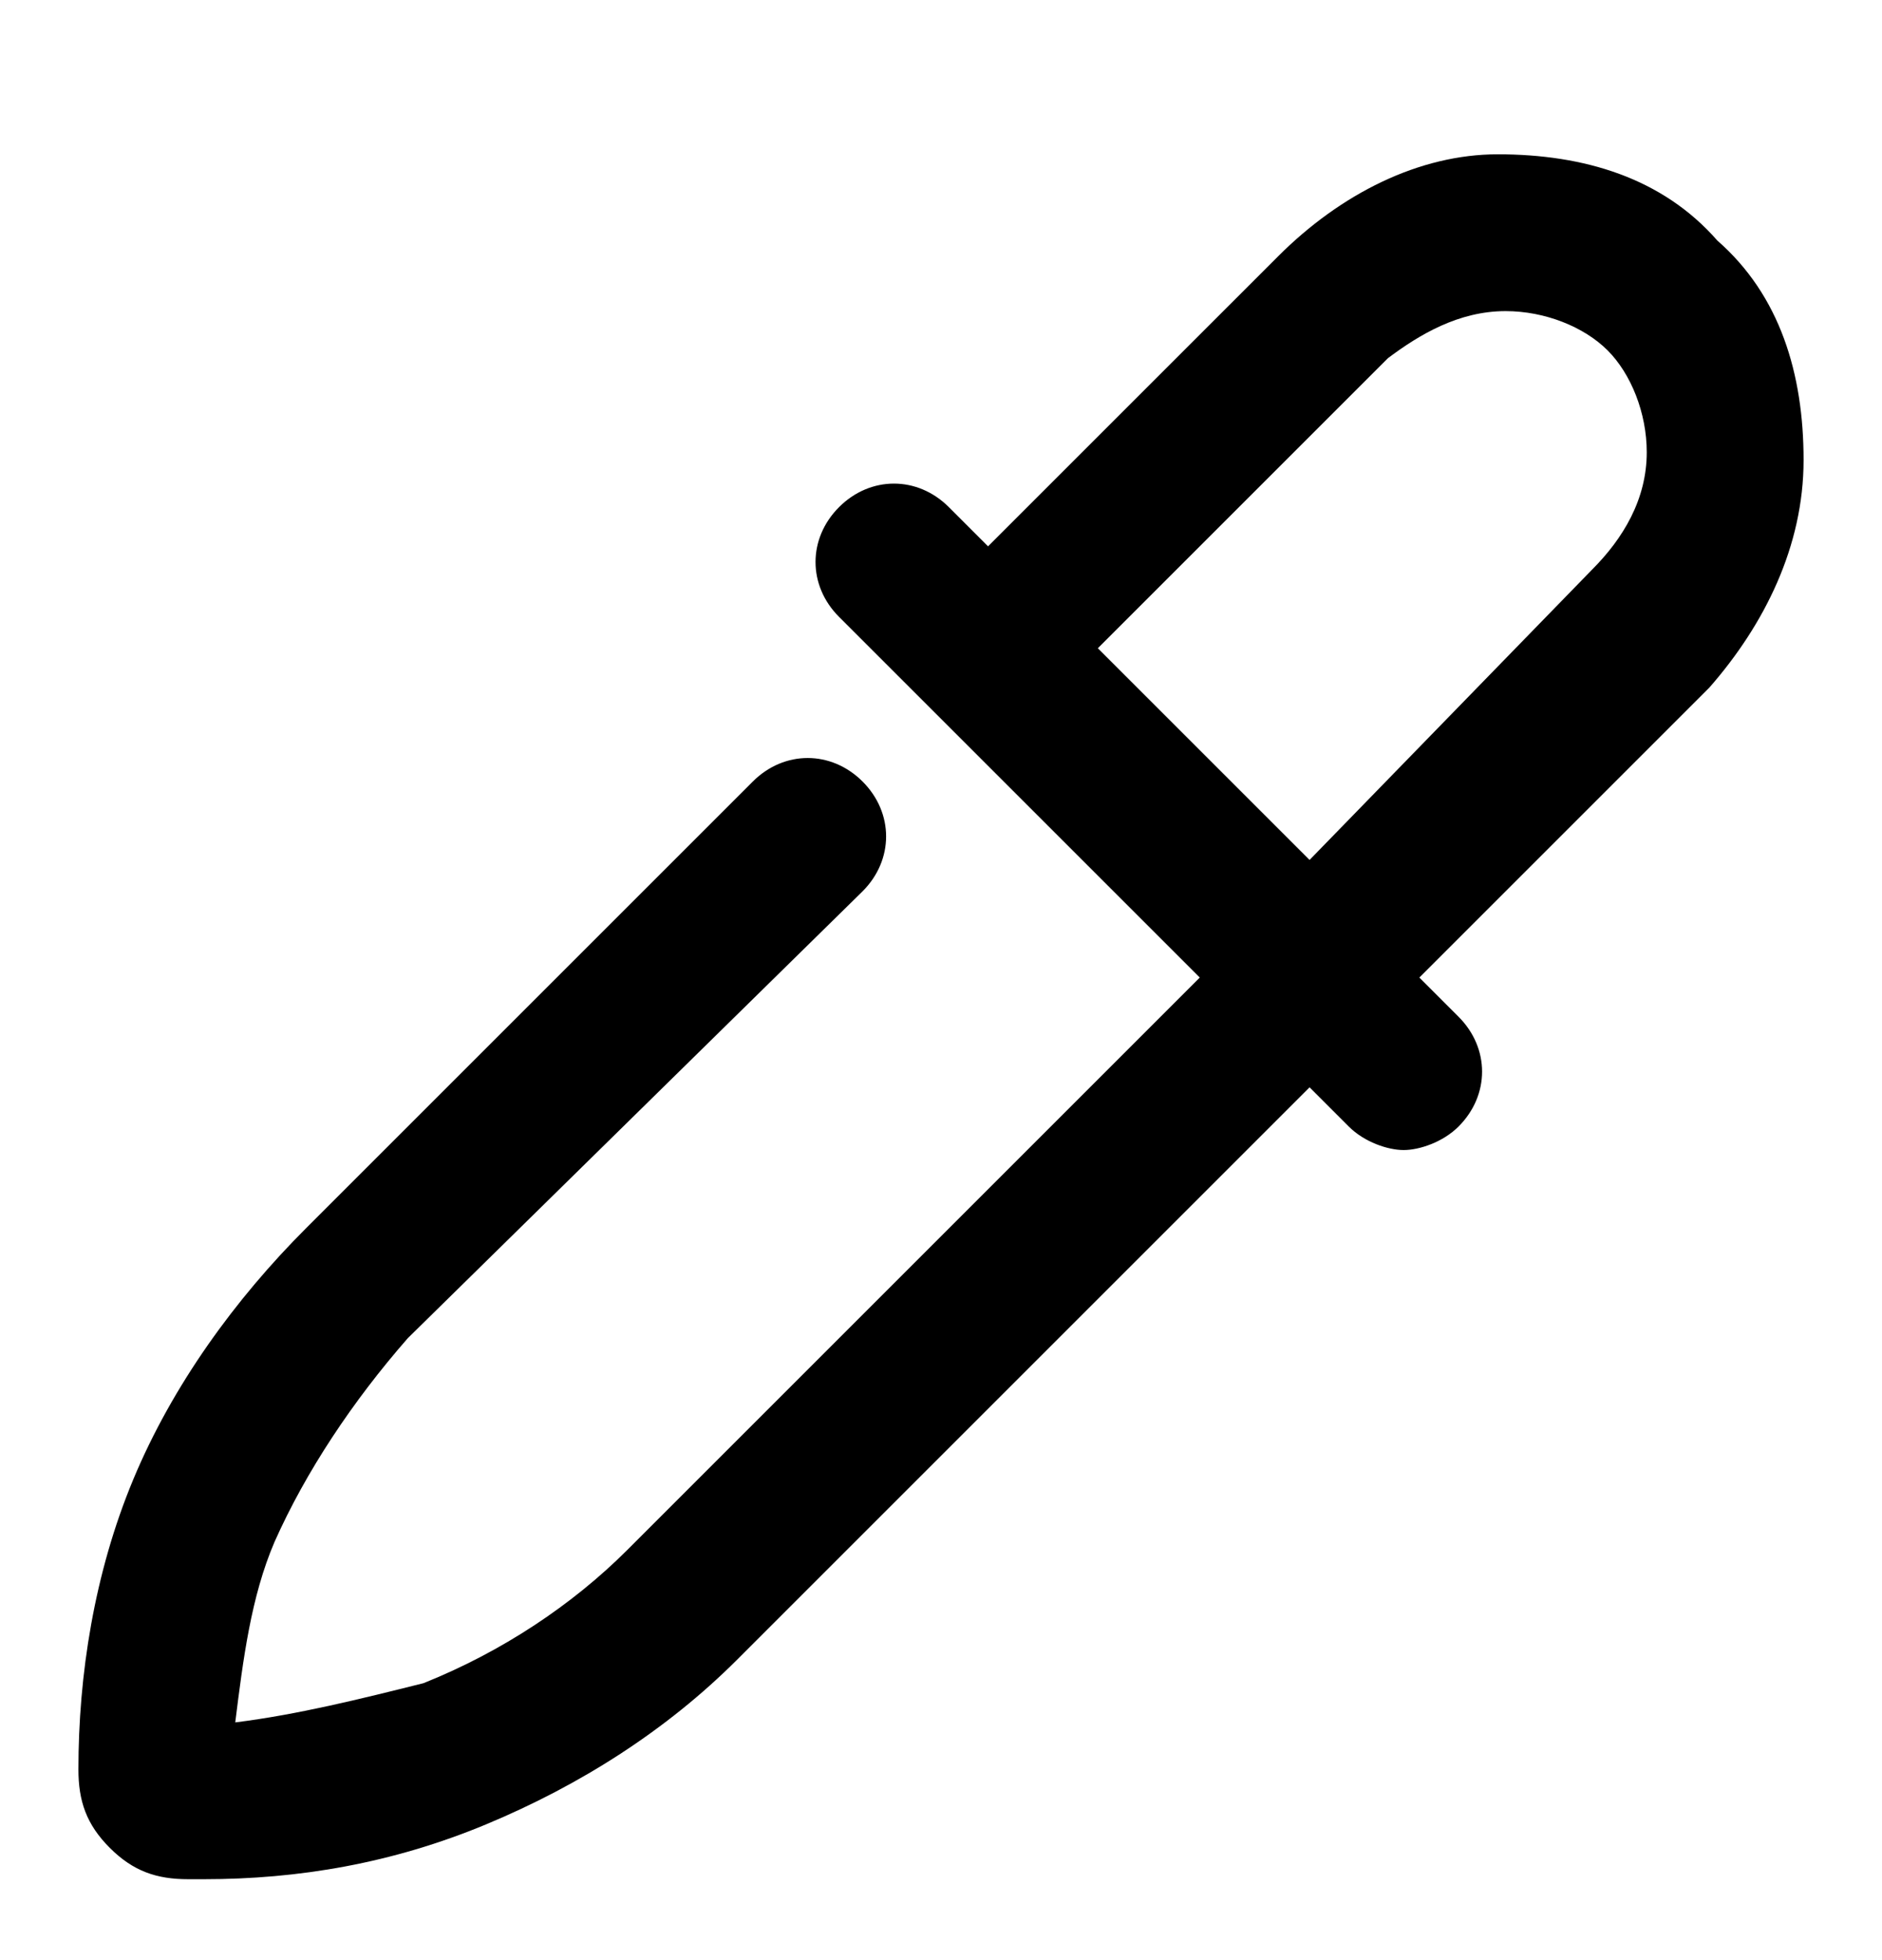 <svg xmlns="http://www.w3.org/2000/svg" width="24" height="25" fill="none" viewBox="0 0 24 25"><path fill="#000" d="M23 5.868C23 4.768 22.7 3.768 21.9 3.068C21.2 2.268 20.2 1.968 19.1 1.968C18.1 1.968 17.1 2.468 16.3 3.268L12.6 6.968L12.1 6.468C11.7 6.068 11.1 6.068 10.7 6.468C10.3 6.868 10.3 7.468 10.7 7.868L15.3 12.468L8 19.768C7.3 20.468 6.4 21.068 5.4 21.468C4.6 21.668 3.8 21.868 3 21.968C3.1 21.168 3.2 20.368 3.5 19.668C3.9 18.768 4.5 17.868 5.2 17.068L11 11.368C11.4 10.968 11.4 10.368 11 9.968C10.6 9.568 10 9.568 9.6 9.968L3.9 15.668C3 16.568 2.2 17.668 1.7 18.868C1.2 20.068 1 21.368 1 22.568C1 22.968 1.1 23.268 1.4 23.568C1.7 23.868 2 23.968 2.4 23.968C2.5 23.968 2.5 23.968 2.6 23.968C3.8 23.968 5 23.768 6.2 23.268C7.4 22.768 8.5 22.068 9.4 21.168L16.7 13.868L17.2 14.368C17.4 14.568 17.7 14.668 17.9 14.668C18.1 14.668 18.4 14.568 18.6 14.368C19 13.968 19 13.368 18.6 12.968L18.1 12.468L21.8 8.768C22.5 7.968 23 6.968 23 5.868ZM20.3 7.268L16.7 10.968L14 8.268L17.7 4.568C18.1 4.268 18.6 3.968 19.2 3.968C19.7 3.968 20.2 4.168 20.5 4.468C20.8 4.768 21 5.268 21 5.768C21 6.368 20.7 6.868 20.3 7.268Z"/></svg>